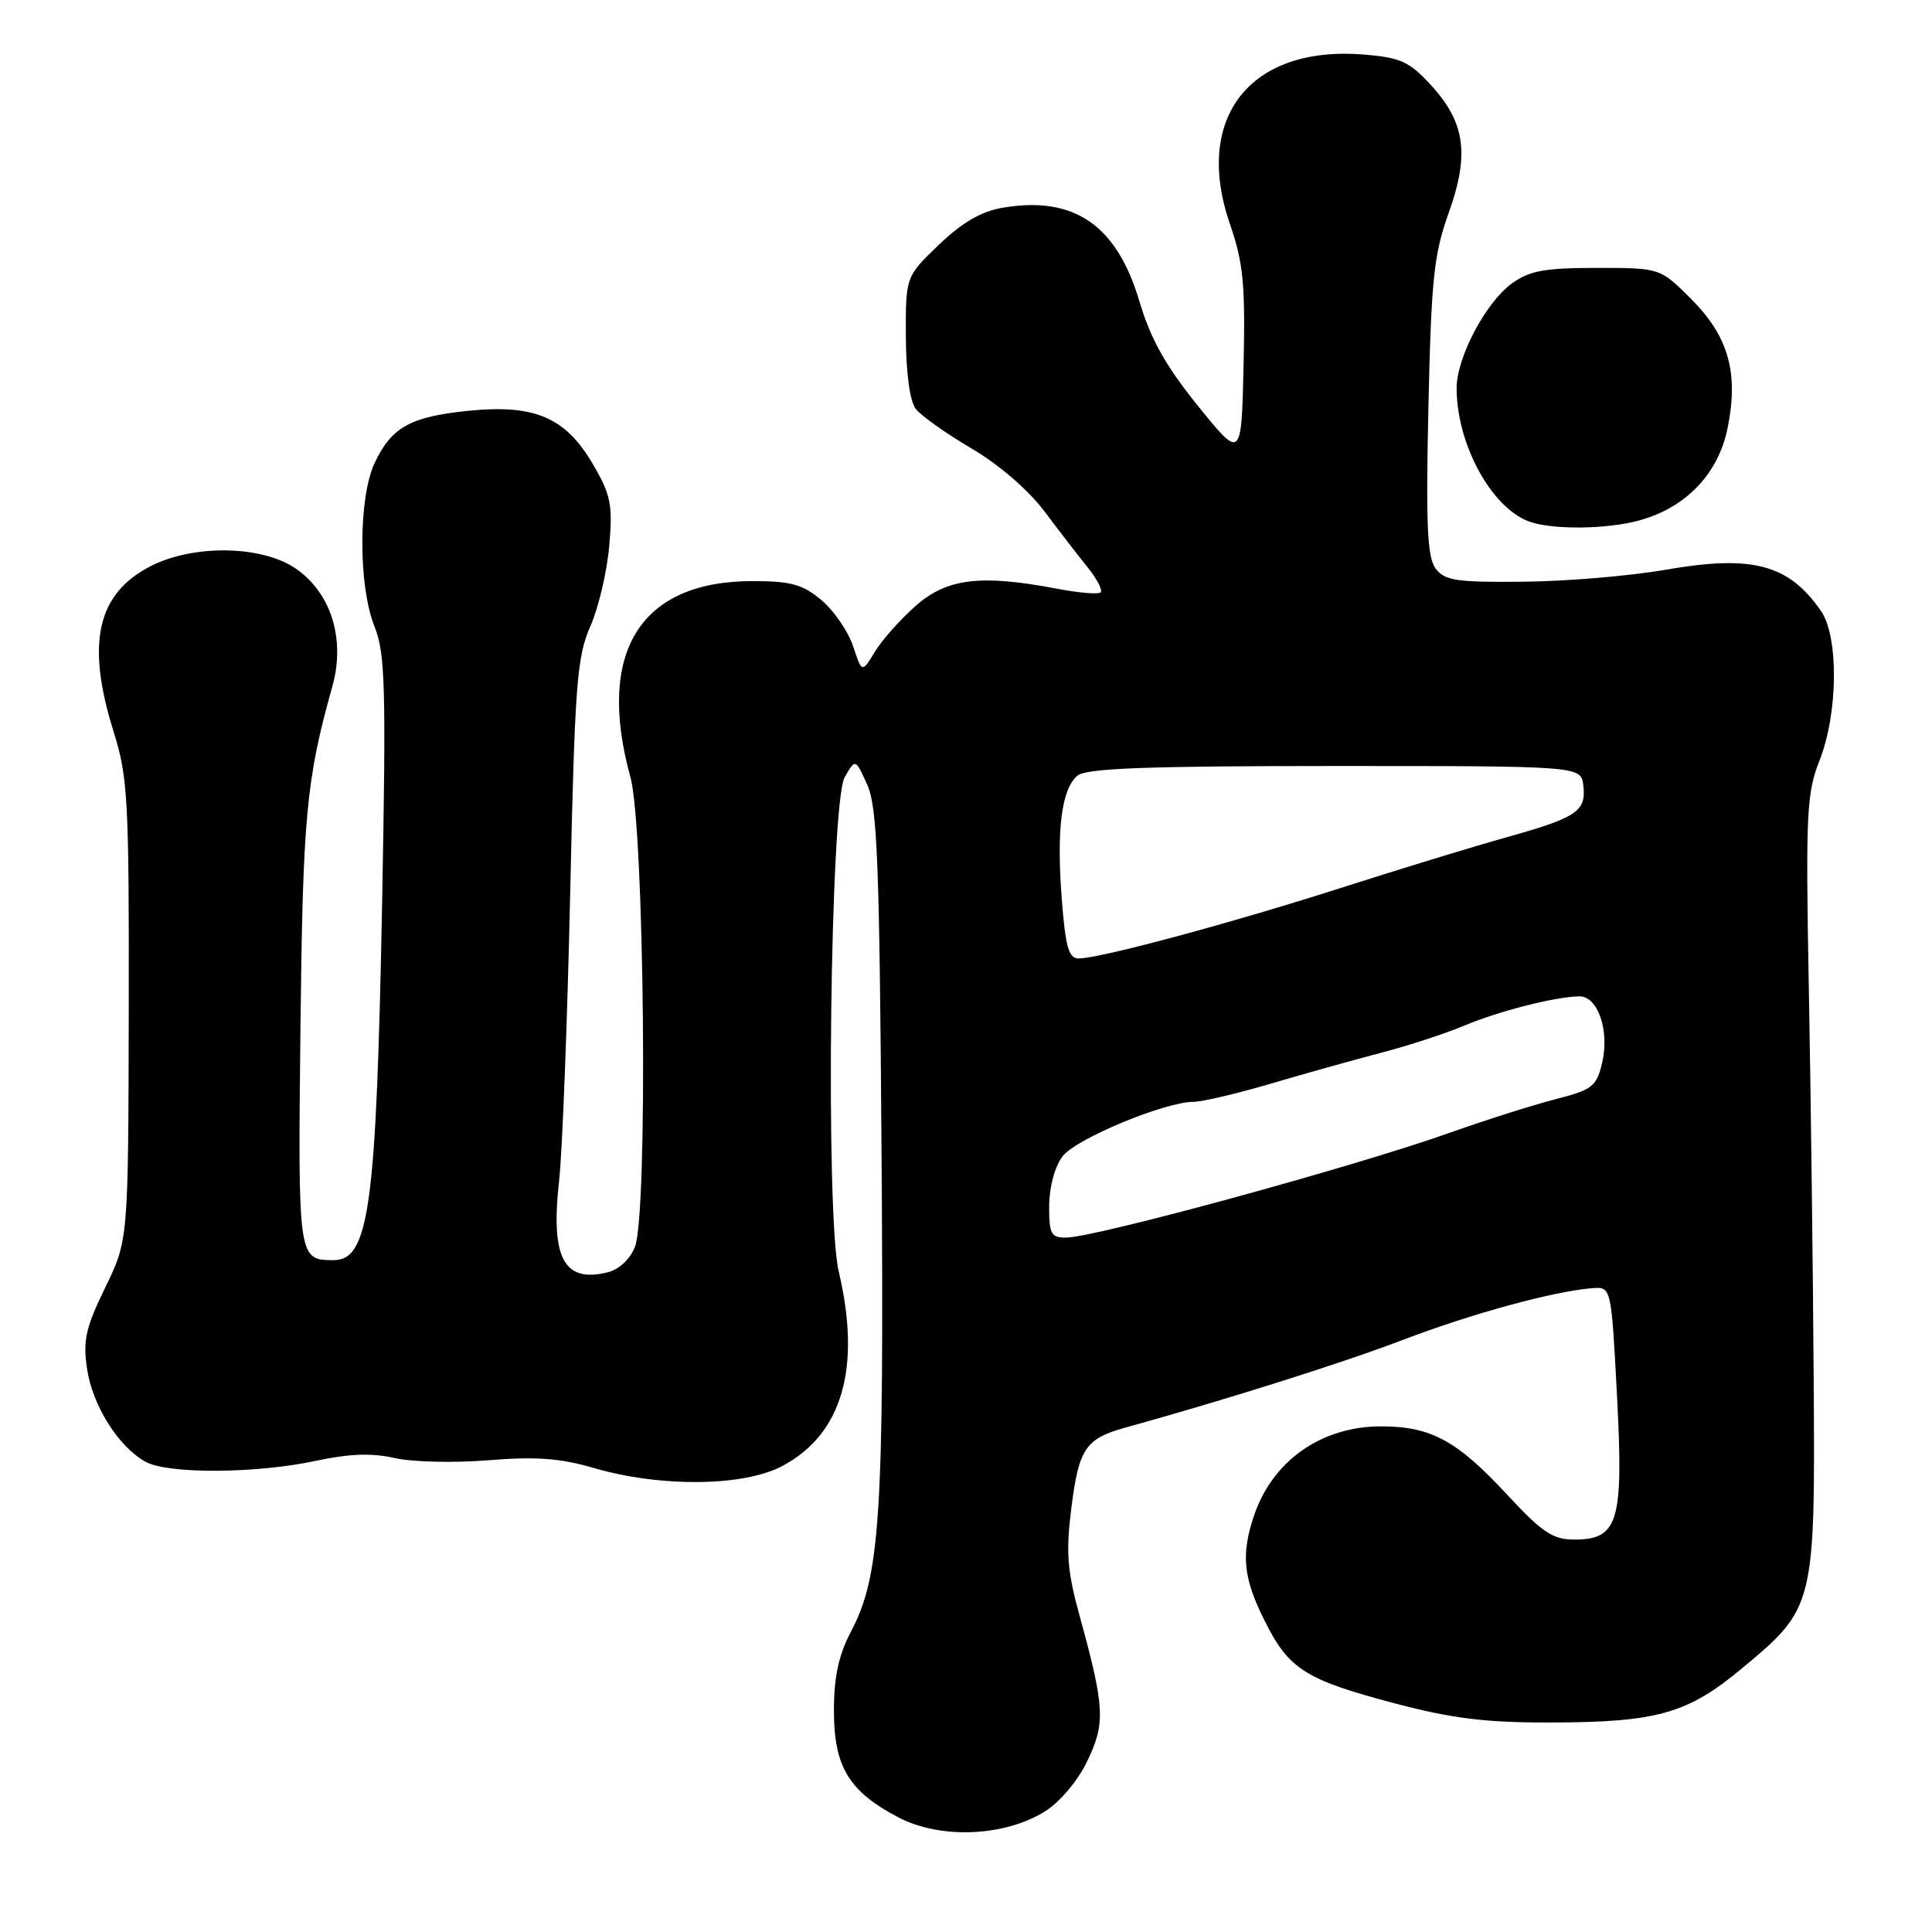 <?xml version="1.0" encoding="UTF-8" standalone="no"?>
<!DOCTYPE svg PUBLIC "-//W3C//DTD SVG 1.1//EN" "http://www.w3.org/Graphics/SVG/1.1/DTD/svg11.dtd" >
<svg xmlns="http://www.w3.org/2000/svg" xmlns:xlink="http://www.w3.org/1999/xlink" version="1.1" viewBox="0 0 256 256">
 <g >
 <path fill="currentColor"
d=" M 138.40 240.06 C 140.42 238.81 142.77 236.04 144.05 233.39 C 146.50 228.34 146.39 226.25 143.08 214.20 C 141.40 208.10 141.22 205.72 141.96 199.81 C 142.94 191.99 143.84 190.64 149.00 189.20 C 162.53 185.45 177.91 180.59 185.90 177.54 C 195.04 174.05 205.93 171.08 211.00 170.69 C 213.50 170.50 213.50 170.50 214.26 184.91 C 215.14 201.69 214.45 204.00 208.58 204.00 C 205.76 204.00 204.34 203.05 199.75 198.10 C 193.07 190.88 189.61 189.00 183.00 189.00 C 175.07 189.00 168.58 193.58 166.14 200.90 C 164.43 206.01 164.74 209.09 167.55 214.72 C 170.77 221.19 172.94 222.57 184.84 225.71 C 192.45 227.72 196.84 228.26 205.50 228.24 C 219.57 228.21 223.62 227.07 230.83 221.06 C 240.47 213.04 240.53 212.81 240.32 182.50 C 240.23 168.20 239.94 145.03 239.68 131.01 C 239.25 107.71 239.38 105.12 241.11 100.73 C 243.56 94.51 243.65 84.39 241.30 80.97 C 237.02 74.77 232.20 73.49 220.73 75.49 C 216.03 76.31 207.55 77.03 201.89 77.08 C 192.99 77.17 191.43 76.94 190.23 75.34 C 189.12 73.87 188.93 69.56 189.27 54.00 C 189.65 36.98 189.99 33.70 191.96 28.21 C 194.74 20.44 194.15 16.23 189.60 11.27 C 186.77 8.17 185.58 7.63 180.78 7.23 C 165.66 5.98 158.08 15.57 162.99 29.74 C 164.74 34.80 165.02 37.69 164.78 48.32 C 164.50 60.91 164.50 60.91 158.74 53.79 C 154.45 48.47 152.47 44.95 150.97 39.90 C 147.96 29.80 142.31 25.93 132.89 27.52 C 130.03 28.00 127.51 29.46 124.41 32.43 C 120.00 36.66 120.00 36.66 120.03 44.58 C 120.05 49.37 120.56 53.16 121.33 54.16 C 122.02 55.08 125.34 57.43 128.69 59.40 C 132.32 61.52 136.25 64.91 138.38 67.74 C 140.35 70.36 142.95 73.73 144.16 75.23 C 145.37 76.74 146.13 78.20 145.84 78.49 C 145.56 78.78 142.94 78.56 140.03 78.00 C 129.94 76.09 125.49 76.63 121.37 80.25 C 119.33 82.04 116.89 84.78 115.94 86.34 C 114.21 89.18 114.21 89.18 113.04 85.62 C 112.39 83.67 110.51 80.93 108.86 79.53 C 106.35 77.42 104.82 77.00 99.67 77.00 C 84.81 77.01 78.97 86.41 83.54 103.00 C 85.39 109.75 85.88 160.74 84.13 165.22 C 83.51 166.82 82.03 168.21 80.54 168.58 C 74.72 170.04 72.94 166.71 74.08 156.50 C 74.51 152.65 75.17 135.55 75.55 118.50 C 76.16 90.70 76.44 87.04 78.22 83.00 C 79.31 80.53 80.44 75.72 80.73 72.31 C 81.20 66.84 80.95 65.59 78.54 61.47 C 74.91 55.28 70.82 53.54 62.01 54.44 C 54.37 55.22 51.89 56.60 49.65 61.33 C 47.48 65.91 47.46 77.61 49.62 83.01 C 51.05 86.58 51.17 90.99 50.63 119.78 C 49.86 160.10 48.91 167.03 44.13 166.98 C 39.50 166.94 39.48 166.82 39.81 136.31 C 40.12 108.22 40.57 103.31 44.04 90.94 C 45.80 84.65 43.85 78.47 39.10 75.28 C 34.60 72.26 25.63 72.13 19.98 75.01 C 12.84 78.65 11.37 85.24 15.07 97.00 C 16.94 102.97 17.11 105.99 17.06 133.92 C 17.00 164.34 17.00 164.34 13.93 170.63 C 11.34 175.96 10.97 177.63 11.54 181.41 C 12.26 186.25 15.70 191.71 19.28 193.69 C 22.21 195.33 33.92 195.27 41.79 193.58 C 46.29 192.61 49.28 192.51 52.29 193.20 C 54.61 193.73 60.19 193.86 64.70 193.49 C 71.00 192.98 74.24 193.22 78.70 194.52 C 87.52 197.10 98.53 196.98 103.65 194.26 C 111.60 190.05 114.15 181.25 111.14 168.50 C 109.35 160.95 110.01 106.37 111.92 103.00 C 113.35 100.50 113.35 100.50 114.92 104.00 C 116.25 106.98 116.54 114.26 116.81 152.83 C 117.15 200.97 116.65 208.81 112.74 216.23 C 111.12 219.32 110.50 222.21 110.50 226.68 C 110.50 234.11 112.48 237.38 119.06 240.82 C 124.57 243.71 133.05 243.37 138.40 240.06 Z  M 217.28 68.94 C 223.44 67.23 227.71 62.74 228.92 56.70 C 230.40 49.36 229.04 44.57 224.05 39.58 C 219.97 35.50 219.97 35.50 211.56 35.50 C 204.66 35.50 202.65 35.87 200.33 37.56 C 196.84 40.10 193.00 47.39 193.01 51.46 C 193.02 58.73 197.46 67.03 202.42 69.03 C 205.36 70.22 212.83 70.18 217.28 68.94 Z  M 139.02 159.75 C 139.04 157.25 139.77 154.55 140.81 153.20 C 142.60 150.88 154.35 146.00 158.15 146.00 C 159.28 146.00 163.87 144.92 168.35 143.60 C 172.83 142.28 179.43 140.43 183.00 139.50 C 186.57 138.57 191.53 136.95 194.00 135.91 C 198.60 133.97 206.09 132.07 209.27 132.02 C 211.73 131.99 213.30 136.58 212.29 140.84 C 211.55 143.97 211.00 144.40 206.08 145.66 C 203.12 146.42 196.82 148.42 192.09 150.10 C 179.48 154.59 145.12 163.97 141.25 163.99 C 139.26 164.00 139.00 163.50 139.02 159.75 Z  M 140.69 119.13 C 139.98 109.89 140.66 104.53 142.78 102.77 C 143.94 101.80 152.07 101.50 176.90 101.50 C 209.50 101.50 209.50 101.50 209.80 104.09 C 210.20 107.51 208.96 108.33 199.50 110.98 C 195.10 112.21 185.20 115.24 177.50 117.71 C 162.91 122.38 145.72 127.00 142.92 127.00 C 141.61 127.00 141.18 125.48 140.69 119.13 Z "/>
</g>
</svg>